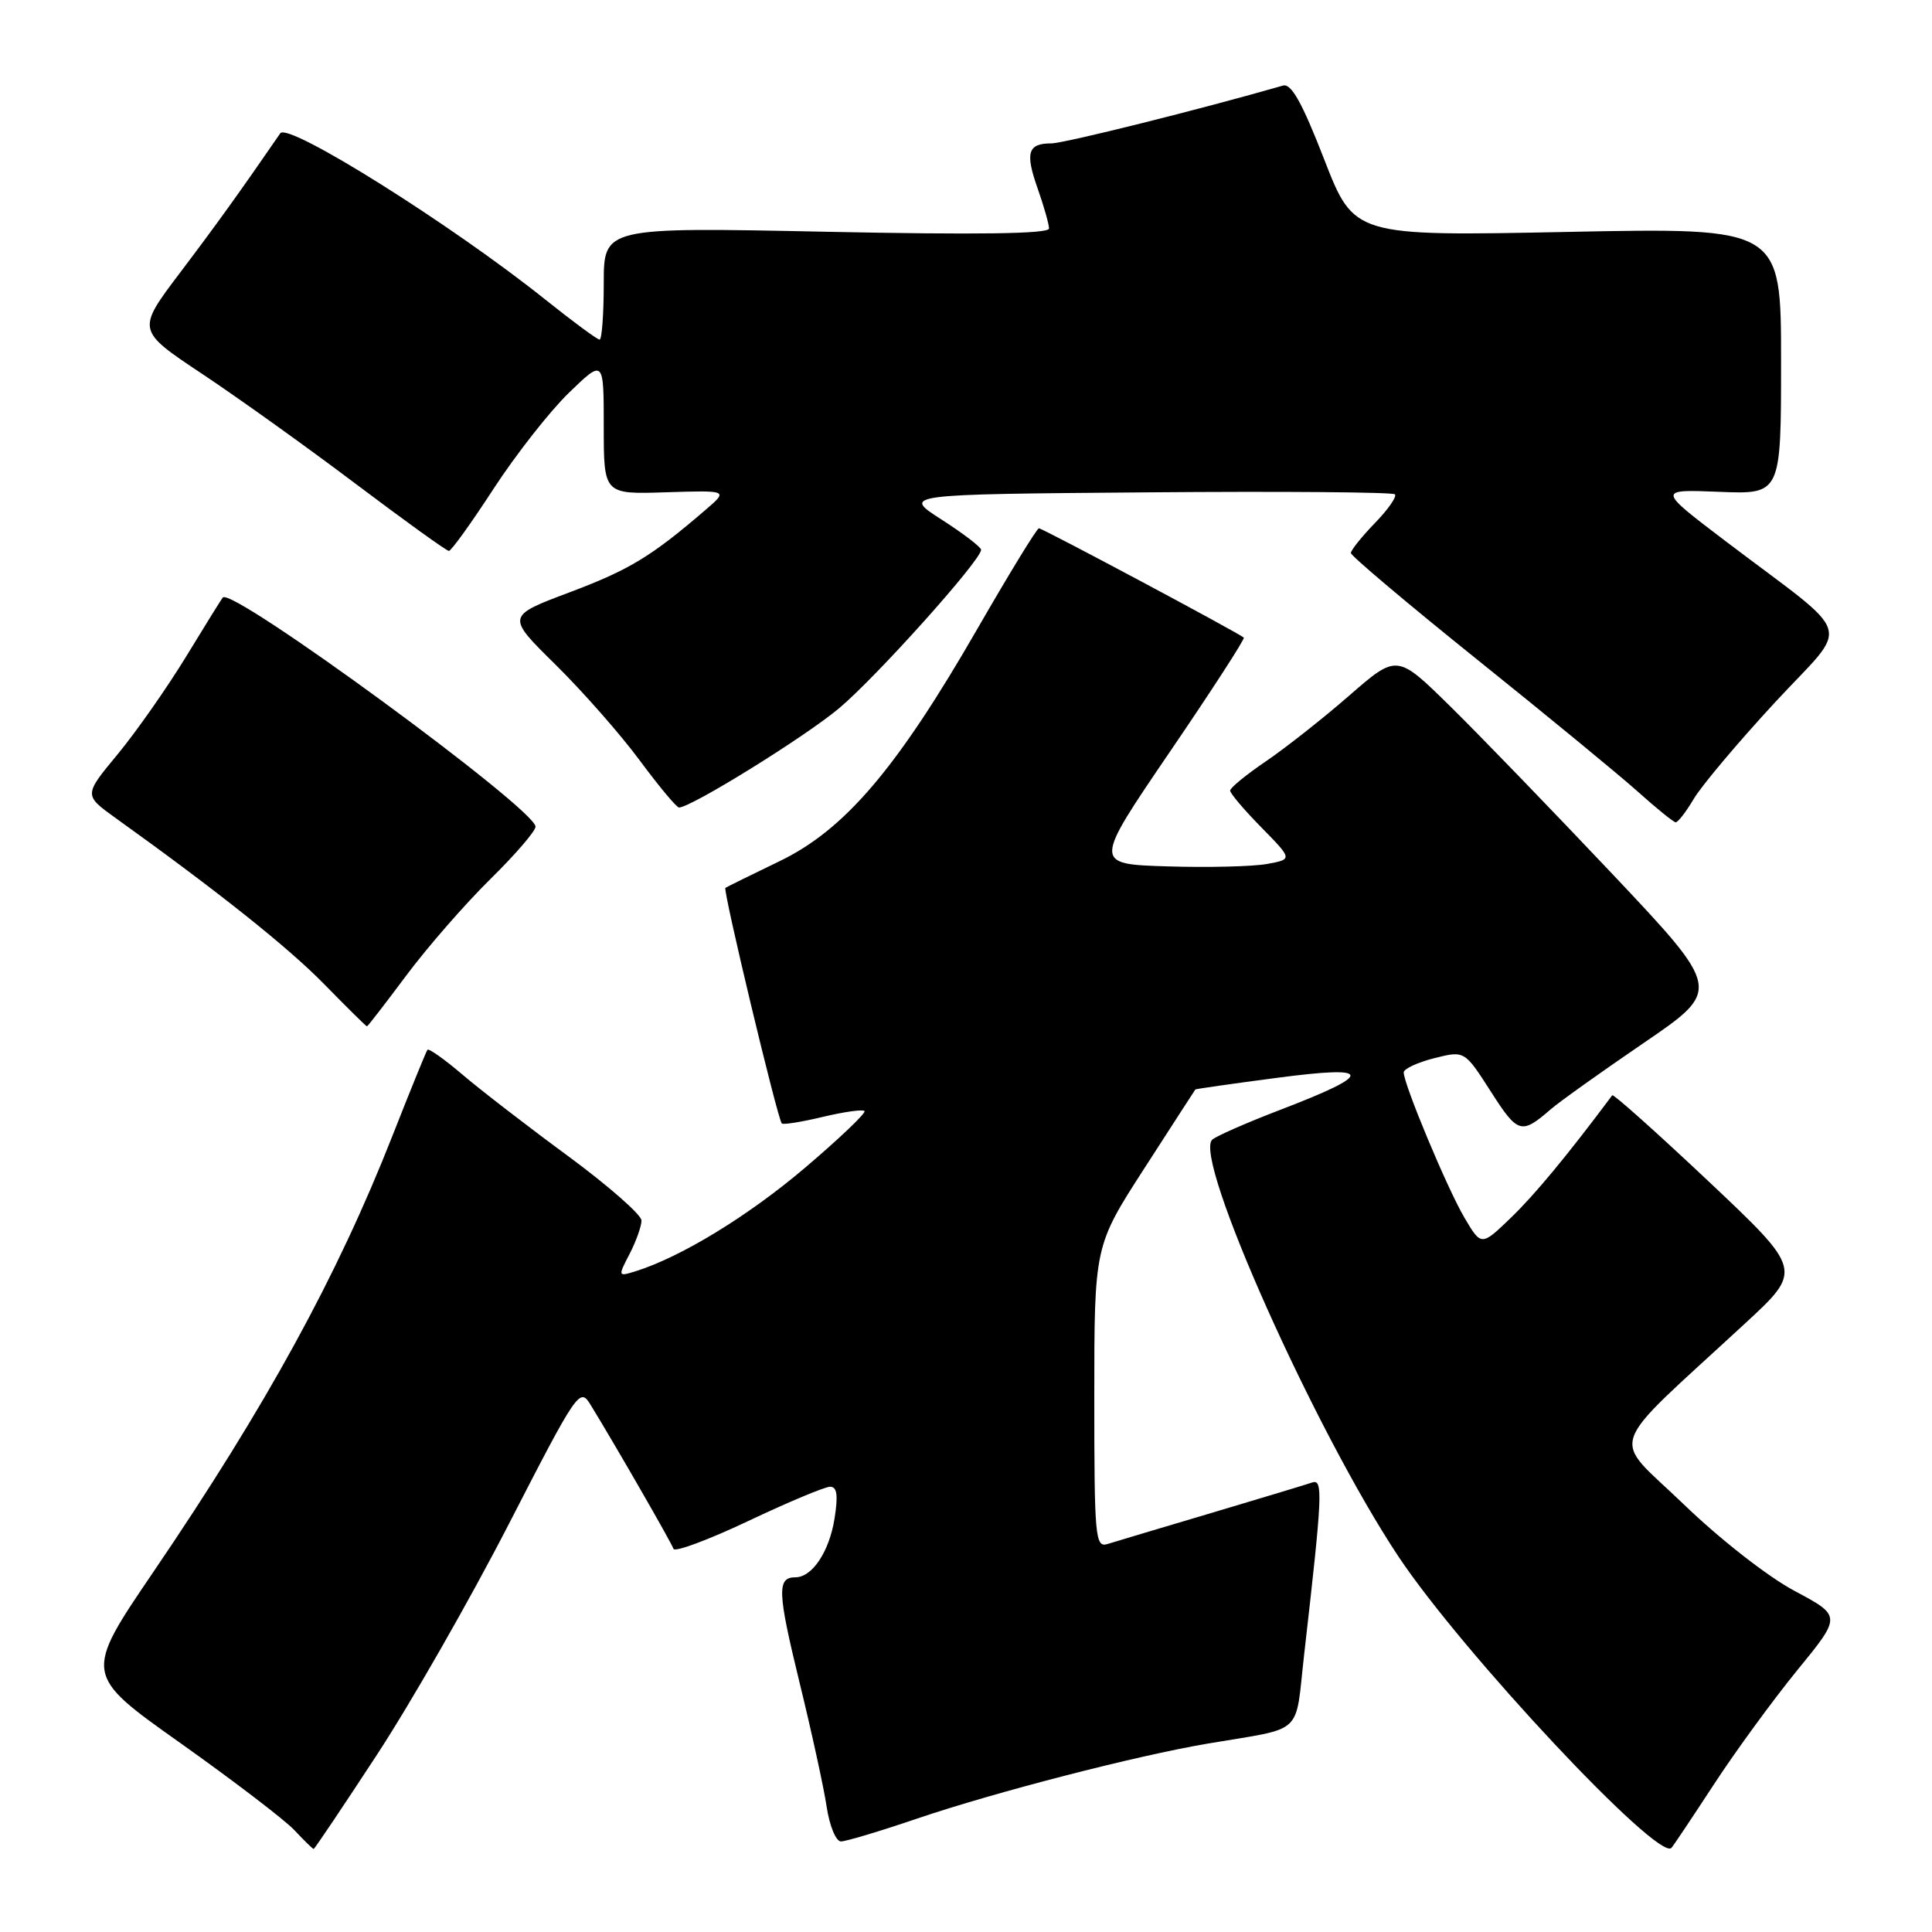 <?xml version="1.0" encoding="UTF-8" standalone="no"?>
<!DOCTYPE svg PUBLIC "-//W3C//DTD SVG 1.1//EN" "http://www.w3.org/Graphics/SVG/1.1/DTD/svg11.dtd" >
<svg xmlns="http://www.w3.org/2000/svg" xmlns:xlink="http://www.w3.org/1999/xlink" version="1.1" viewBox="0 0 256 256">
 <g >
 <path fill="currentColor"
d=" M 49.93 232.54 C 54.42 225.69 62.30 211.91 67.44 201.91 C 76.50 184.28 76.83 183.81 78.24 186.12 C 81.45 191.35 88.97 204.41 89.24 205.23 C 89.40 205.70 93.85 204.05 99.13 201.55 C 104.41 199.05 109.30 197.00 109.99 197.00 C 110.92 197.00 111.07 198.13 110.58 201.22 C 109.88 205.61 107.62 209.00 105.40 209.00 C 102.94 209.00 103.01 210.91 105.92 222.85 C 107.54 229.46 109.17 236.92 109.54 239.43 C 109.92 241.94 110.77 244.00 111.43 244.00 C 112.09 244.00 116.65 242.63 121.56 240.96 C 131.87 237.46 150.56 232.64 160.00 231.04 C 173.00 228.83 171.56 230.17 172.81 219.20 C 175.24 197.98 175.33 195.94 173.87 196.44 C 173.12 196.70 167.10 198.51 160.50 200.48 C 153.90 202.44 147.71 204.29 146.75 204.59 C 145.12 205.10 145.00 203.72 145.00 185.11 C 145.00 165.09 145.00 165.09 151.64 154.80 C 155.29 149.13 158.33 144.44 158.39 144.36 C 158.45 144.29 163.32 143.59 169.20 142.82 C 182.05 141.12 182.17 142.26 169.66 147.05 C 165.17 148.77 161.10 150.56 160.62 151.02 C 158.08 153.45 174.27 189.66 185.31 206.26 C 193.76 218.95 219.69 246.64 221.47 244.86 C 221.68 244.65 224.20 240.88 227.07 236.49 C 229.94 232.09 234.92 225.27 238.15 221.31 C 244.02 214.13 244.02 214.13 237.80 210.81 C 234.26 208.93 227.89 203.95 223.04 199.27 C 213.40 189.98 212.46 192.71 231.19 175.40 C 238.87 168.31 238.87 168.31 226.39 156.53 C 219.52 150.06 213.78 144.93 213.63 145.13 C 207.71 153.06 203.40 158.27 200.24 161.32 C 196.28 165.14 196.28 165.14 194.04 161.34 C 191.78 157.51 186.00 143.68 186.00 142.10 C 186.00 141.63 187.81 140.78 190.03 140.22 C 194.06 139.20 194.06 139.20 197.55 144.65 C 201.13 150.24 201.58 150.37 205.50 146.97 C 206.60 146.01 212.14 142.06 217.81 138.19 C 228.12 131.15 228.12 131.15 213.66 115.82 C 205.70 107.40 196.03 97.39 192.15 93.58 C 185.11 86.66 185.11 86.66 178.80 92.15 C 175.34 95.17 170.36 99.09 167.75 100.87 C 165.14 102.64 163.00 104.39 163.00 104.76 C 163.00 105.13 164.86 107.32 167.14 109.64 C 171.28 113.86 171.28 113.86 167.89 114.48 C 166.02 114.82 160.08 114.97 154.69 114.80 C 144.88 114.50 144.88 114.50 155.00 99.64 C 160.57 91.47 164.98 84.65 164.81 84.49 C 164.23 83.92 138.14 70.00 137.66 70.00 C 137.40 70.00 133.75 75.96 129.55 83.25 C 118.87 101.81 111.96 109.93 103.30 114.11 C 99.56 115.91 96.33 117.51 96.12 117.65 C 95.76 117.91 102.99 148.13 103.59 148.86 C 103.76 149.06 106.19 148.67 109.00 148.00 C 111.81 147.33 114.31 146.97 114.55 147.22 C 114.79 147.46 111.26 150.83 106.71 154.70 C 99.18 161.11 90.22 166.58 84.18 168.46 C 81.88 169.17 81.87 169.14 83.43 166.14 C 84.29 164.47 85.00 162.48 85.00 161.72 C 85.00 160.97 80.61 157.12 75.25 153.17 C 69.89 149.23 63.58 144.36 61.23 142.35 C 58.88 140.35 56.82 138.89 56.64 139.10 C 56.47 139.32 54.38 144.45 52.00 150.50 C 44.67 169.14 35.29 186.26 20.39 208.19 C 11.08 221.88 11.08 221.88 23.88 230.95 C 30.91 235.94 37.73 241.14 39.01 242.51 C 40.30 243.88 41.44 245.00 41.56 245.00 C 41.68 245.00 45.44 239.40 49.93 232.54 Z  M 53.84 129.25 C 56.61 125.54 61.60 119.81 64.93 116.53 C 68.27 113.25 70.98 110.10 70.96 109.53 C 70.86 107.13 30.80 77.78 29.53 79.17 C 29.36 79.35 27.17 82.88 24.66 87.00 C 22.14 91.12 18.07 96.94 15.60 99.93 C 11.10 105.36 11.10 105.36 15.30 108.38 C 28.91 118.14 38.15 125.50 42.97 130.42 C 45.97 133.49 48.52 136.00 48.62 136.00 C 48.73 136.00 51.07 132.96 53.84 129.25 Z  M 224.43 105.86 C 225.45 104.13 230.27 98.40 235.14 93.13 C 245.26 82.17 246.12 84.97 228.60 71.67 C 219.61 64.84 219.61 64.84 227.81 65.17 C 236.00 65.50 236.00 65.50 236.00 47.83 C 236.00 30.16 236.00 30.16 207.71 30.73 C 179.42 31.30 179.42 31.30 175.46 21.11 C 172.54 13.60 171.10 11.02 170.00 11.34 C 159.07 14.49 141.01 18.99 139.31 19.00 C 136.18 19.00 135.81 20.22 137.51 25.02 C 138.33 27.35 139.00 29.72 139.00 30.28 C 139.00 30.99 129.52 31.12 109.50 30.71 C 80.00 30.10 80.00 30.10 80.00 37.55 C 80.00 41.65 79.75 45.00 79.45 45.00 C 79.14 45.00 75.88 42.59 72.20 39.65 C 59.75 29.70 38.17 16.17 37.14 17.66 C 31.85 25.35 28.68 29.76 23.86 36.13 C 18.09 43.76 18.09 43.76 26.80 49.55 C 31.58 52.73 40.77 59.31 47.21 64.17 C 53.65 69.02 59.17 73.00 59.48 73.00 C 59.79 73.00 62.46 69.29 65.41 64.75 C 68.37 60.21 72.86 54.49 75.39 52.04 C 80.00 47.58 80.00 47.58 80.00 56.54 C 80.00 65.50 80.00 65.50 88.25 65.23 C 96.50 64.97 96.50 64.97 93.50 67.55 C 86.29 73.75 83.42 75.49 75.49 78.48 C 67.08 81.64 67.08 81.64 73.61 88.07 C 77.20 91.61 82.22 97.31 84.76 100.75 C 87.31 104.19 89.65 107.00 89.97 107.00 C 91.56 107.00 106.62 97.67 111.17 93.86 C 116.11 89.72 130.00 74.23 130.00 72.85 C 130.00 72.50 127.65 70.70 124.77 68.85 C 119.54 65.50 119.54 65.50 151.92 65.24 C 169.73 65.09 184.54 65.21 184.83 65.50 C 185.13 65.79 183.93 67.51 182.18 69.31 C 180.43 71.12 179.00 72.90 179.00 73.28 C 179.00 73.65 186.54 80.01 195.75 87.41 C 204.96 94.80 214.53 102.67 217.00 104.88 C 219.47 107.10 221.74 108.93 222.03 108.96 C 222.33 108.98 223.40 107.59 224.43 105.86 Z "/>
</g>
</svg>